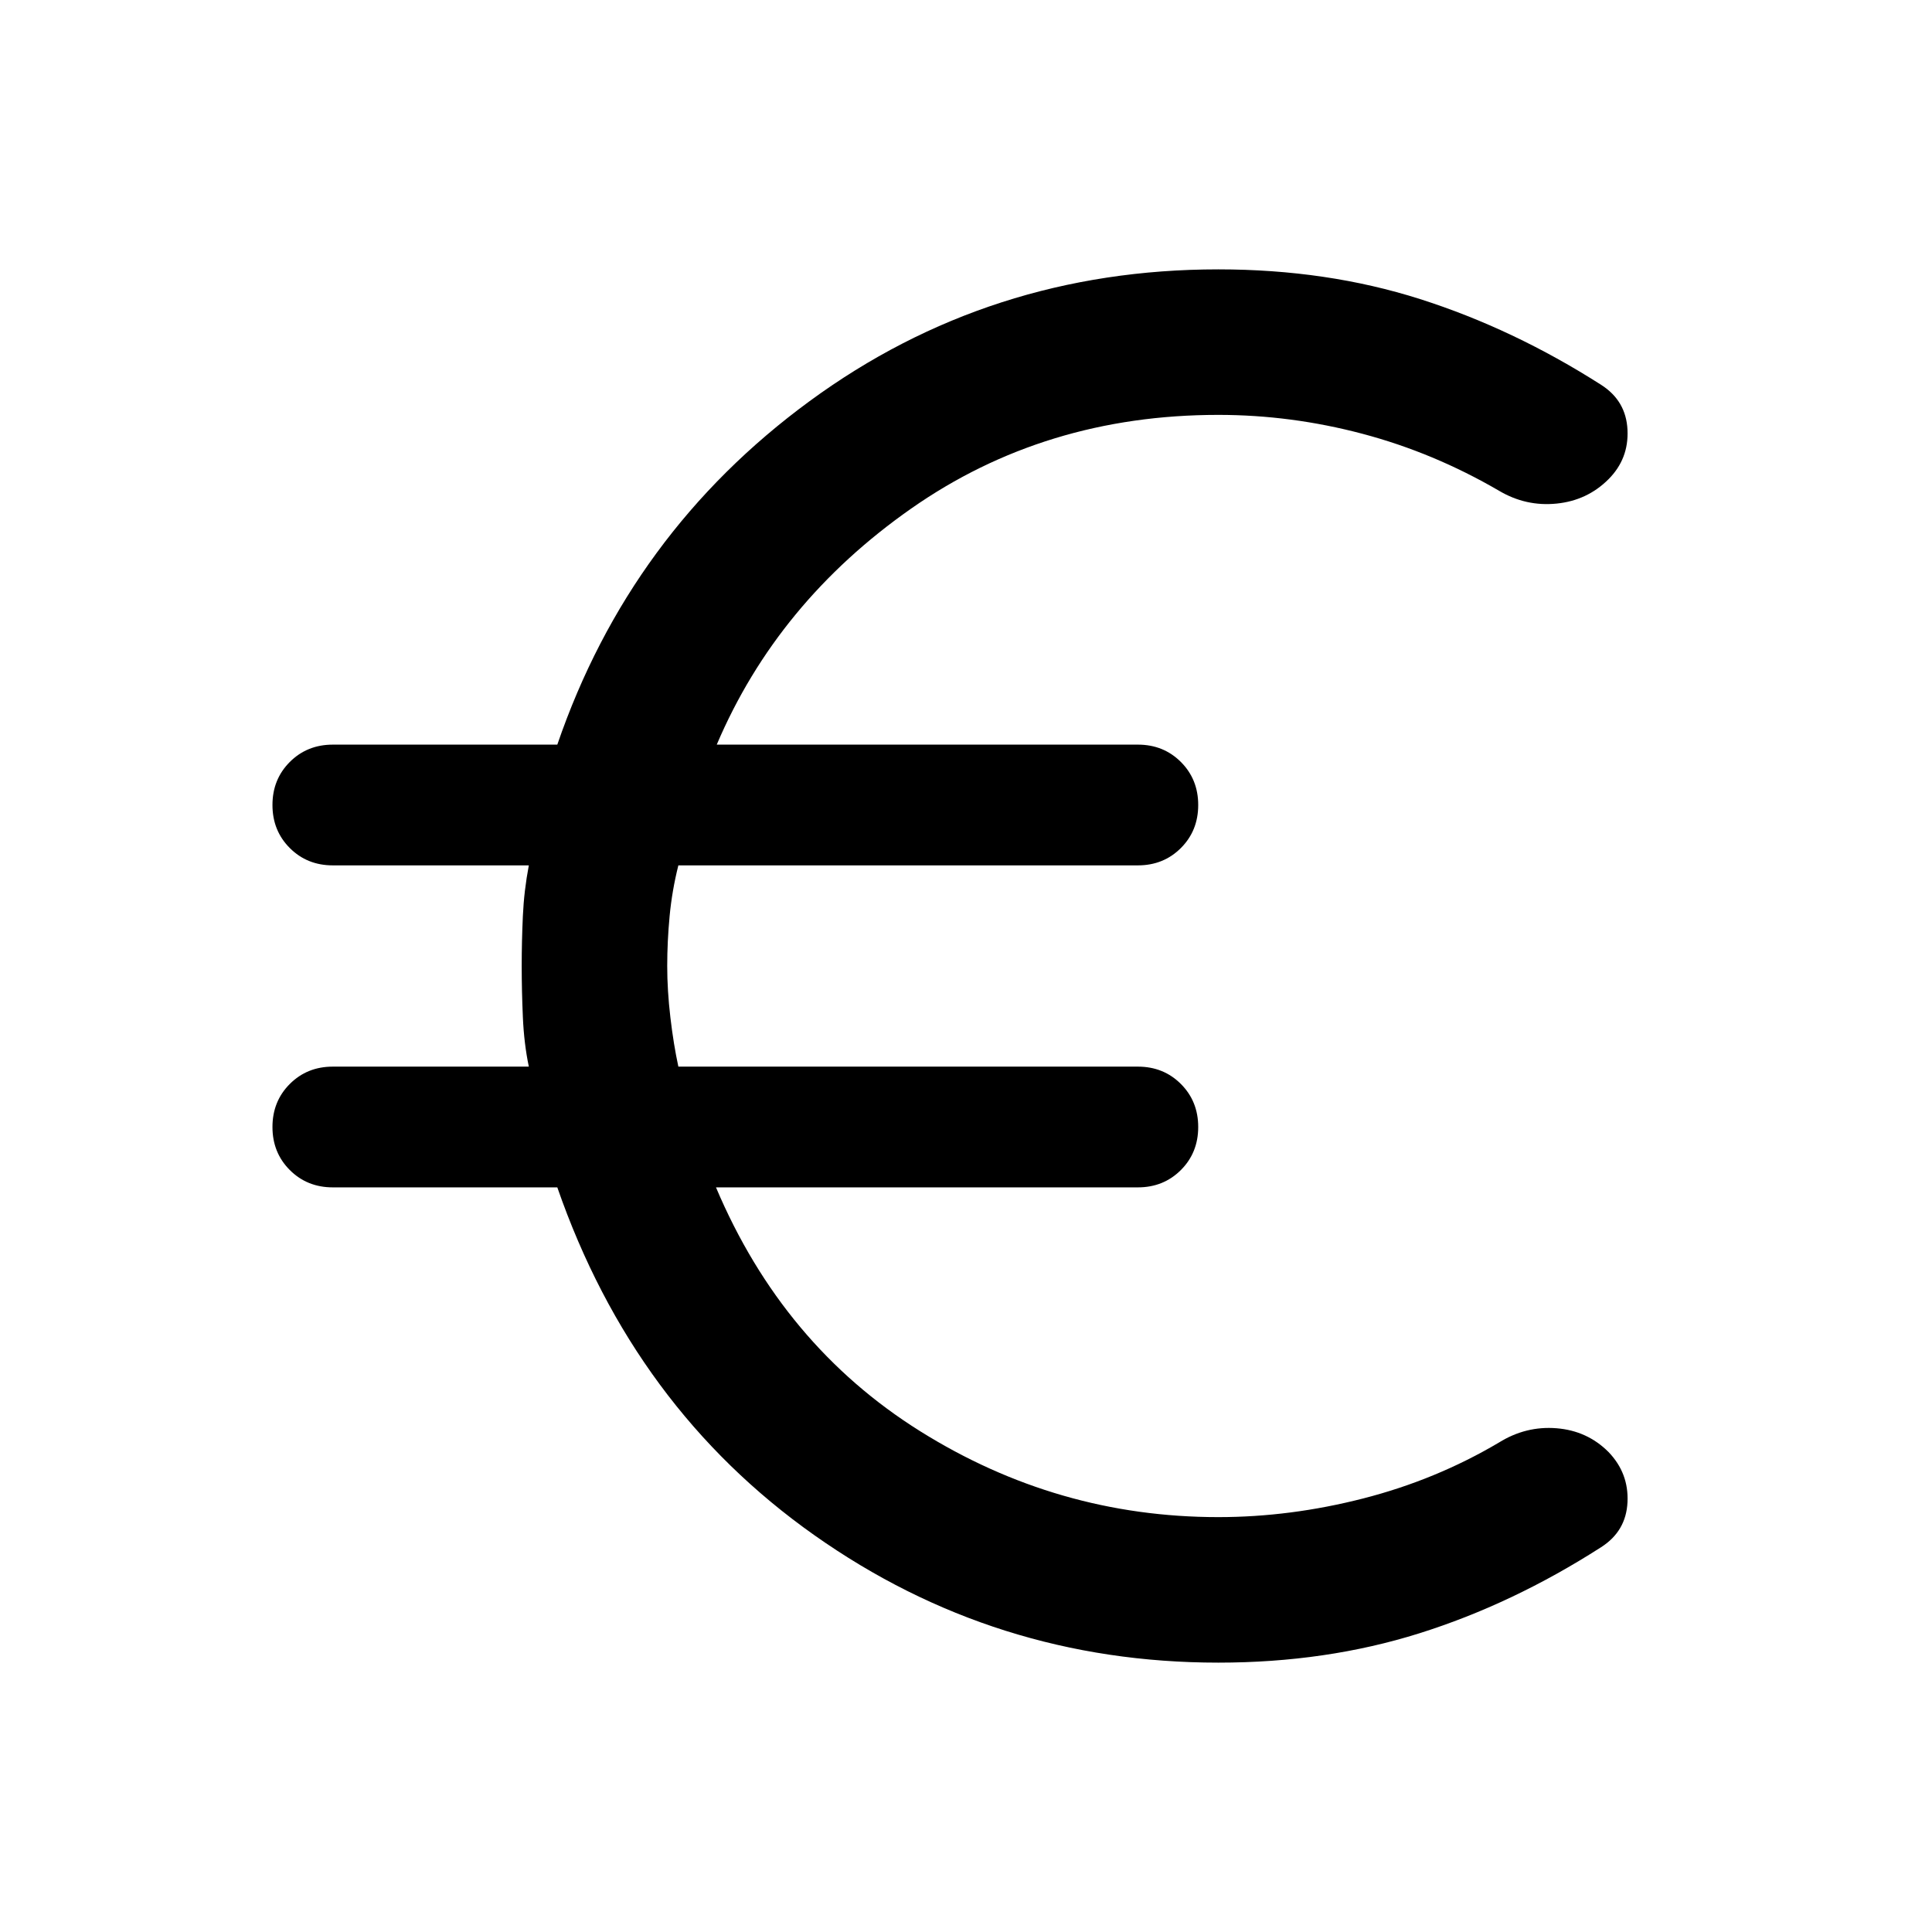 <svg xmlns="http://www.w3.org/2000/svg" height="24" viewBox="0 -960 960 960" width="24"><path d="M605.385-133.847q-111.076 0-200.769-63.346-89.692-63.346-127.692-172.808H165.385q-12.769 0-21.384-8.615T135.386-400q0-12.769 8.615-21.384t21.384-8.615h97.386q-2.385-11.385-2.962-24.616-.577-13.231-.577-25.385 0-12.154.577-24.808t2.962-25.193h-97.386q-12.769 0-21.384-8.615T135.386-560q0-12.769 8.615-21.384t21.384-8.615h111.539q36.077-105.231 125.385-170.692 89.307-65.462 203.076-65.462 53.923 0 100.269 14.769 46.346 14.769 89.961 42.615 12.384 7.923 13.077 22.346.692 14.423-9.462 24.576-10.538 10.538-25.768 12.077-15.231 1.538-28.615-6.385-32.462-18.923-67.885-28.308-35.423-9.384-71.577-9.384-86.155 0-152.655 46.577-66.5 46.578-96.577 117.271h209.232q12.769 0 21.384 8.615T595.384-560q0 12.769-8.615 21.384t-21.384 8.615H337.076q-3.154 12.539-4.346 25.193-1.192 12.654-1.192 24.808t1.577 25.577q1.577 13.424 3.961 24.424h228.309q12.769 0 21.384 8.615T595.384-400q0 12.769-8.615 21.384t-21.384 8.615H355.768q33.154 78.386 101.385 121.117 68.232 42.731 148.232 42.731 35.769 0 71.962-9.269 36.192-9.269 67.5-27.808 13.384-8.307 28.615-7.077 15.23 1.231 25.768 11.769 10.154 10.538 9.462 24.961-.693 14.423-13.077 22.346-44 28.23-90.346 42.807-46.346 14.577-99.884 14.577Z"/></svg>